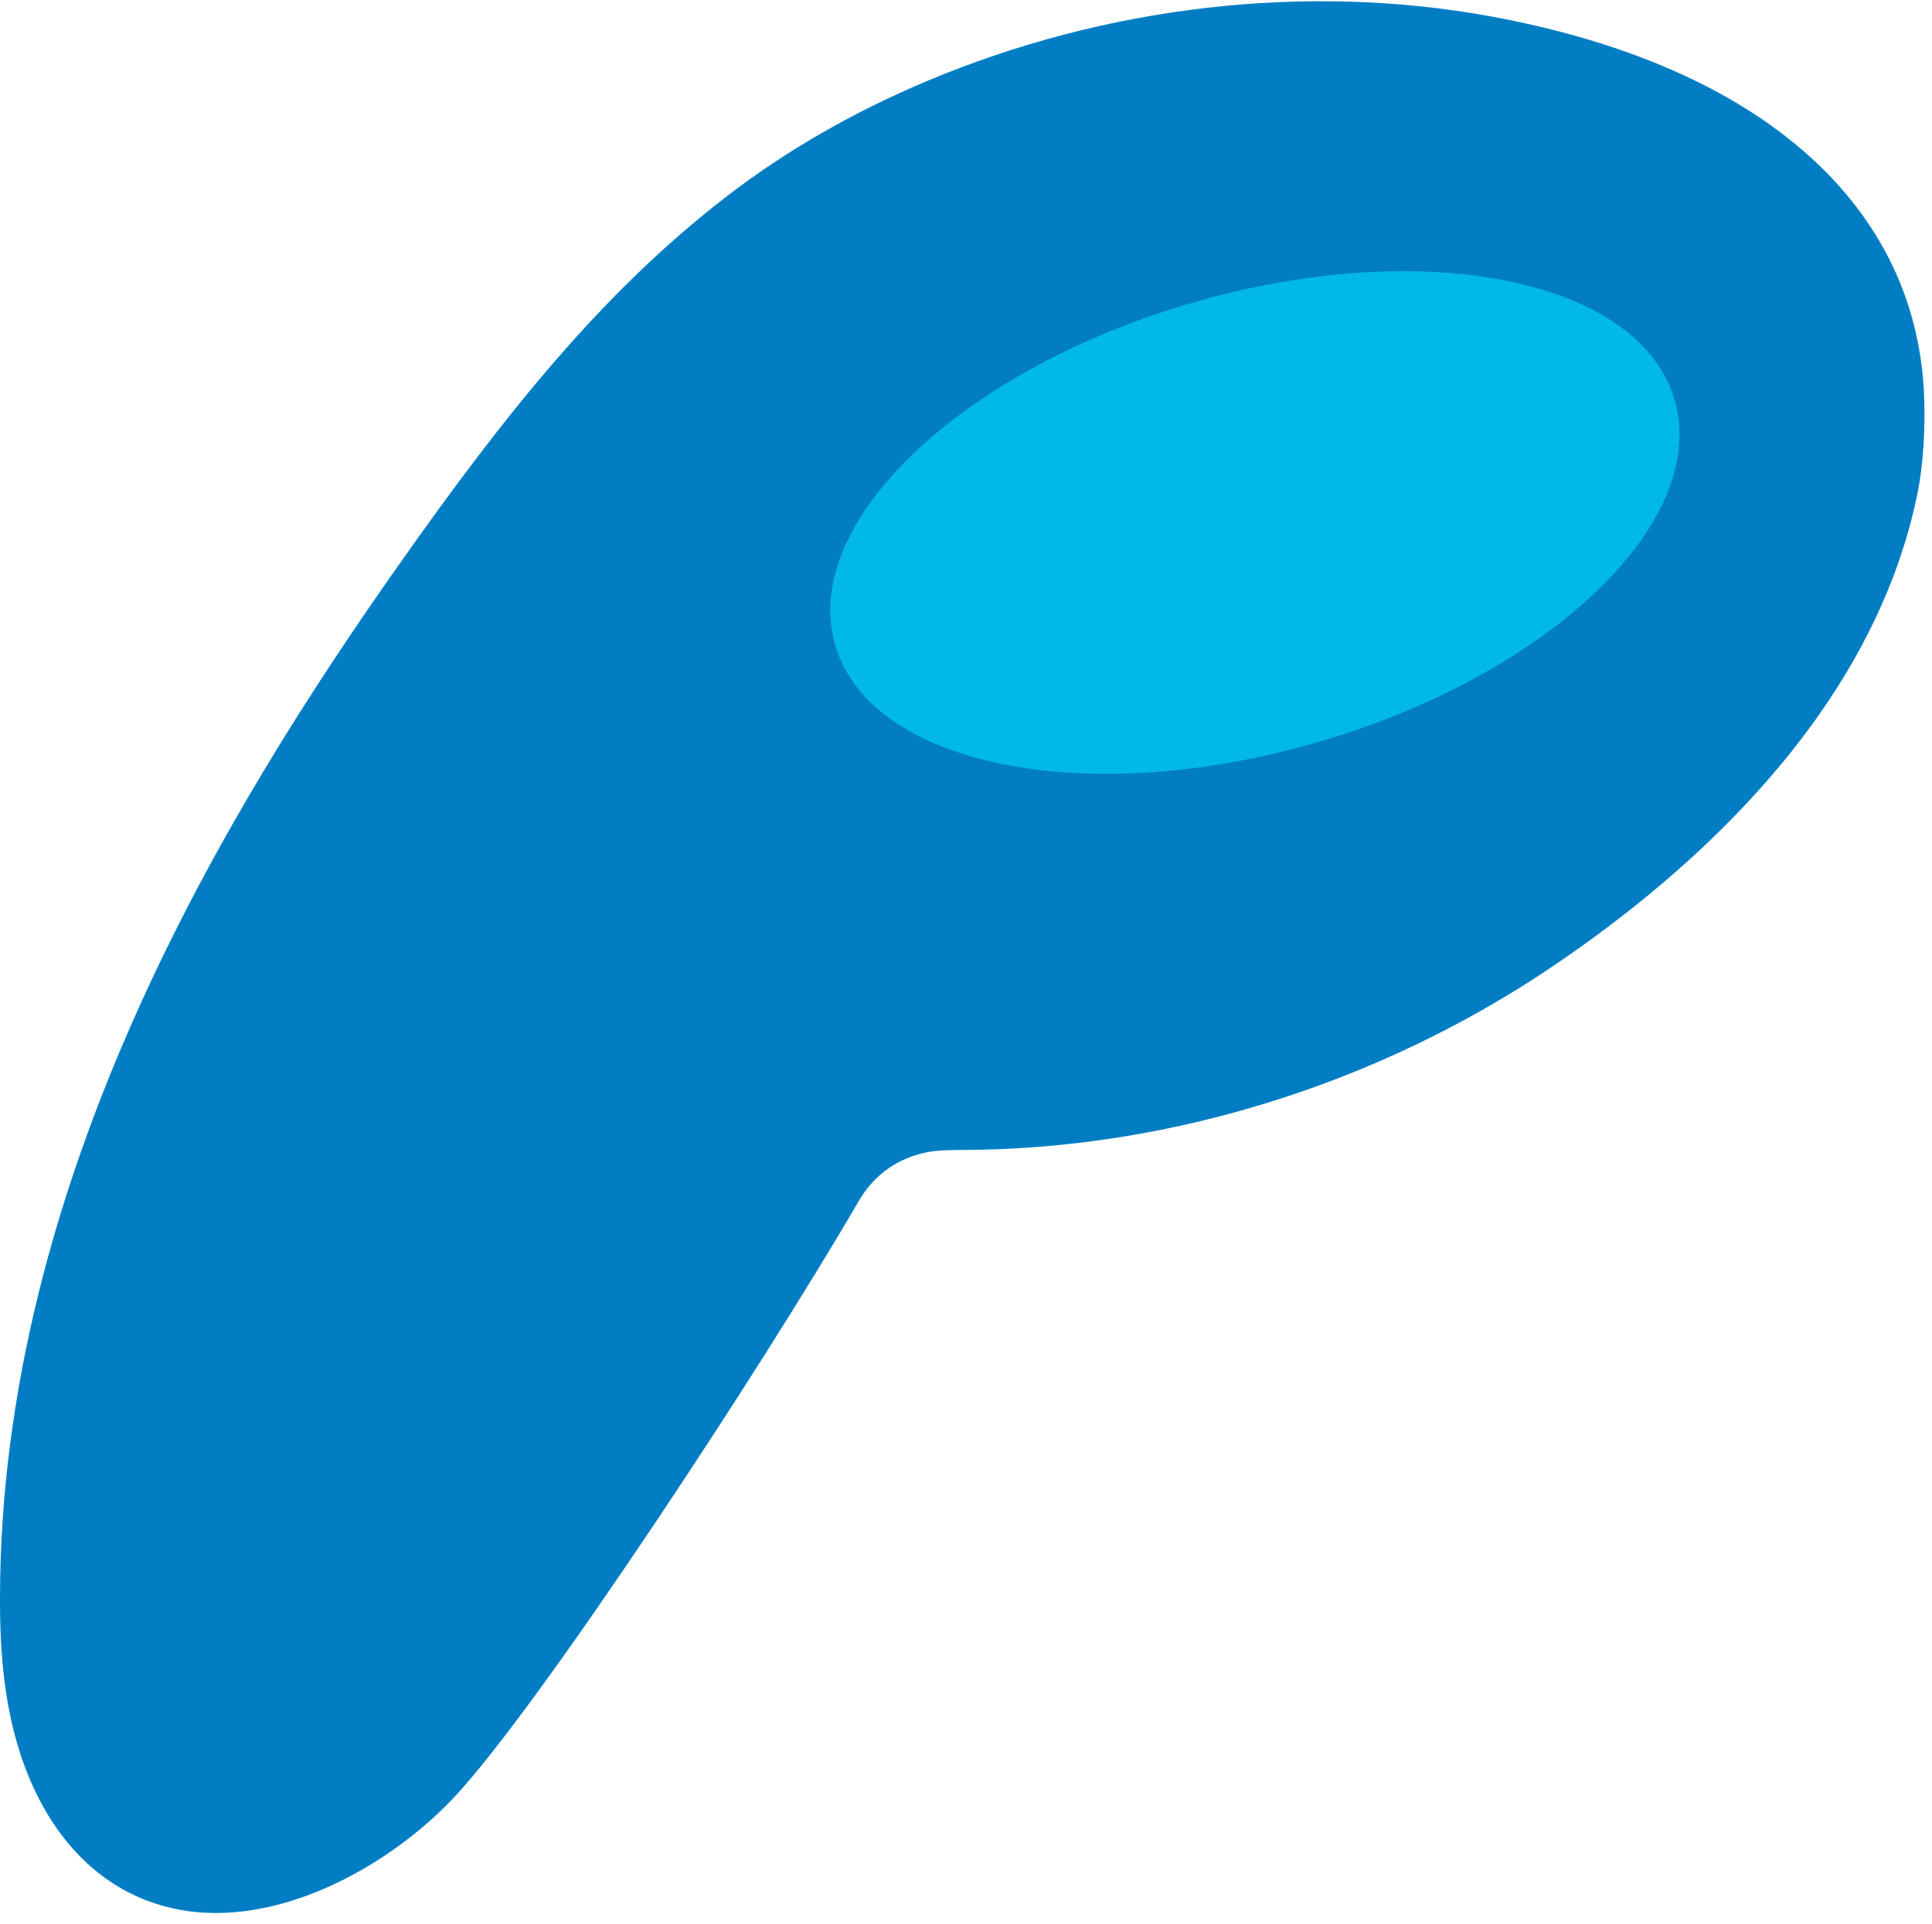 <svg xmlns="http://www.w3.org/2000/svg" xmlns:xlink="http://www.w3.org/1999/xlink" width="255" zoomAndPan="magnify" viewBox="0 0 191.25 190.5" height="254" preserveAspectRatio="xMidYMid meet" version="1.0"><defs><clipPath id="5fa549a913"><path d="M 0 0.121 L 190.504 0.121 L 190.504 189.488 L 0 189.488 Z M 0 0.121 " clip-rule="nonzero"/></clipPath><clipPath id="1359a7d8c0"><path d="M 190.488 39.75 C 190.012 20.395 174.332 6.492 147.469 1.605 C 129.23 -1.715 109.406 0.582 91.652 8.07 C 84.391 11.133 77.762 14.953 71.953 19.426 C 59.652 28.898 50.035 40.918 39.383 56.055 C 22.484 80.066 0.016 116.785 0 158.281 C -0.004 163.352 0.328 169.965 2.949 176.148 C 5.594 182.383 9.867 186.637 15.312 188.441 C 16.43 188.812 17.602 189.078 18.793 189.234 C 19.648 189.344 20.508 189.395 21.375 189.395 C 30.305 189.395 39.535 183.789 45.113 177.77 C 53.531 168.68 75.301 135.605 85.051 118.836 C 86.836 115.766 89.973 113.957 93.656 113.879 C 94.43 113.859 95.281 113.848 96.223 113.84 L 96.816 113.836 C 107.57 113.629 118.305 111.703 128.723 108.117 C 137.586 105.066 145.988 100.879 153.695 95.676 C 167.719 86.211 185.363 70.422 189.785 48.98 C 190.469 45.66 190.547 42.129 190.488 39.75 Z M 126.254 61.469 C 112.184 66.34 99.609 66.914 98.168 62.754 C 96.73 58.598 106.969 51.277 121.039 46.406 C 135.113 41.535 147.688 40.957 149.129 45.117 C 150.566 49.277 140.328 56.598 126.254 61.469 Z M 126.254 61.469 " clip-rule="nonzero"/></clipPath><clipPath id="a574a20151"><path d="M 0 0.121 L 190.504 0.121 L 190.504 189.461 L 0 189.461 Z M 0 0.121 " clip-rule="nonzero"/></clipPath><clipPath id="e8dc0b63a3"><path d="M 190.488 39.75 C 190.012 20.395 174.332 6.492 147.469 1.605 C 129.23 -1.715 109.406 0.582 91.652 8.07 C 84.391 11.133 77.762 14.953 71.953 19.426 C 59.652 28.898 50.035 40.918 39.383 56.055 C 22.484 80.066 0.016 116.785 0 158.281 C -0.004 163.352 0.328 169.965 2.949 176.148 C 5.594 182.383 9.867 186.637 15.312 188.441 C 16.43 188.812 17.602 189.078 18.793 189.234 C 19.648 189.344 20.508 189.395 21.375 189.395 C 30.305 189.395 39.535 183.789 45.113 177.77 C 53.531 168.68 75.301 135.605 85.051 118.836 C 86.836 115.766 89.973 113.957 93.656 113.879 C 94.43 113.859 95.281 113.848 96.223 113.84 L 96.816 113.836 C 107.57 113.629 118.305 111.703 128.723 108.117 C 137.586 105.066 145.988 100.879 153.695 95.676 C 167.719 86.211 185.363 70.422 189.785 48.98 C 190.469 45.66 190.547 42.129 190.488 39.75 Z M 126.254 61.469 C 112.184 66.34 99.609 66.914 98.168 62.754 C 96.73 58.598 106.969 51.277 121.039 46.406 C 135.113 41.535 147.688 40.957 149.129 45.117 C 150.566 49.277 140.328 56.598 126.254 61.469 Z M 126.254 61.469 " clip-rule="nonzero"/></clipPath><clipPath id="1beff69d4d"><rect x="0" width="191" y="0" height="190"/></clipPath><clipPath id="061738bb87"><path d="M 82 26 L 167 26 L 167 77 L 82 77 Z M 82 26 " clip-rule="nonzero"/></clipPath><clipPath id="3d2e449e9c"><path d="M 76.332 42.164 L 159.422 17.879 L 172.133 61.375 L 89.047 85.66 Z M 76.332 42.164 " clip-rule="nonzero"/></clipPath><clipPath id="c7c7188abb"><path d="M 117.875 30.02 C 140.82 23.316 162.262 27.598 165.766 39.59 C 169.27 51.582 153.512 66.734 130.566 73.441 C 107.625 80.145 86.184 75.867 82.68 63.875 C 79.172 51.883 94.934 36.727 117.875 30.02 Z M 117.875 30.02 " clip-rule="nonzero"/></clipPath><clipPath id="c91c82b071"><path d="M 0 0 L 85 0 L 85 51 L 0 51 Z M 0 0 " clip-rule="nonzero"/></clipPath><clipPath id="eb96d936bb"><path d="M -5.668 16.164 L 77.422 -8.121 L 90.133 35.375 L 7.047 59.66 Z M -5.668 16.164 " clip-rule="nonzero"/></clipPath><clipPath id="5606a46d62"><path d="M 35.875 4.02 C 58.82 -2.684 80.262 1.598 83.766 13.59 C 87.27 25.582 71.512 40.734 48.566 47.441 C 25.625 54.145 4.184 49.867 0.68 37.875 C -2.828 25.883 12.934 10.727 35.875 4.02 Z M 35.875 4.02 " clip-rule="nonzero"/></clipPath><clipPath id="f1f74a62f4"><rect x="0" width="85" y="0" height="51"/></clipPath></defs><g clip-path="url(#5fa549a913)"><g clip-path="url(#1359a7d8c0)"><g transform="matrix(1, 0, 0, 1, 0, -0)"><g clip-path="url(#1beff69d4d)"><g clip-path="url(#a574a20151)"><g clip-path="url(#e8dc0b63a3)"><path fill="#017ec3" d="M 0 0.121 L 190.504 0.121 L 190.504 189.488 L 0 189.488 Z M 0 0.121 " fill-opacity="1" fill-rule="nonzero"/></g></g></g></g></g></g><g clip-path="url(#061738bb87)"><g clip-path="url(#3d2e449e9c)"><g clip-path="url(#c7c7188abb)"><g transform="matrix(1, 0, 0, 1, 82, 26)"><g clip-path="url(#f1f74a62f4)"><g clip-path="url(#c91c82b071)"><g clip-path="url(#eb96d936bb)"><g clip-path="url(#5606a46d62)"><path fill="#01b8ea" d="M -5.668 16.164 L 77.422 -8.121 L 90.109 35.289 L 7.02 59.574 Z M -5.668 16.164 " fill-opacity="1" fill-rule="nonzero"/></g></g></g></g></g></g></g></g></svg>